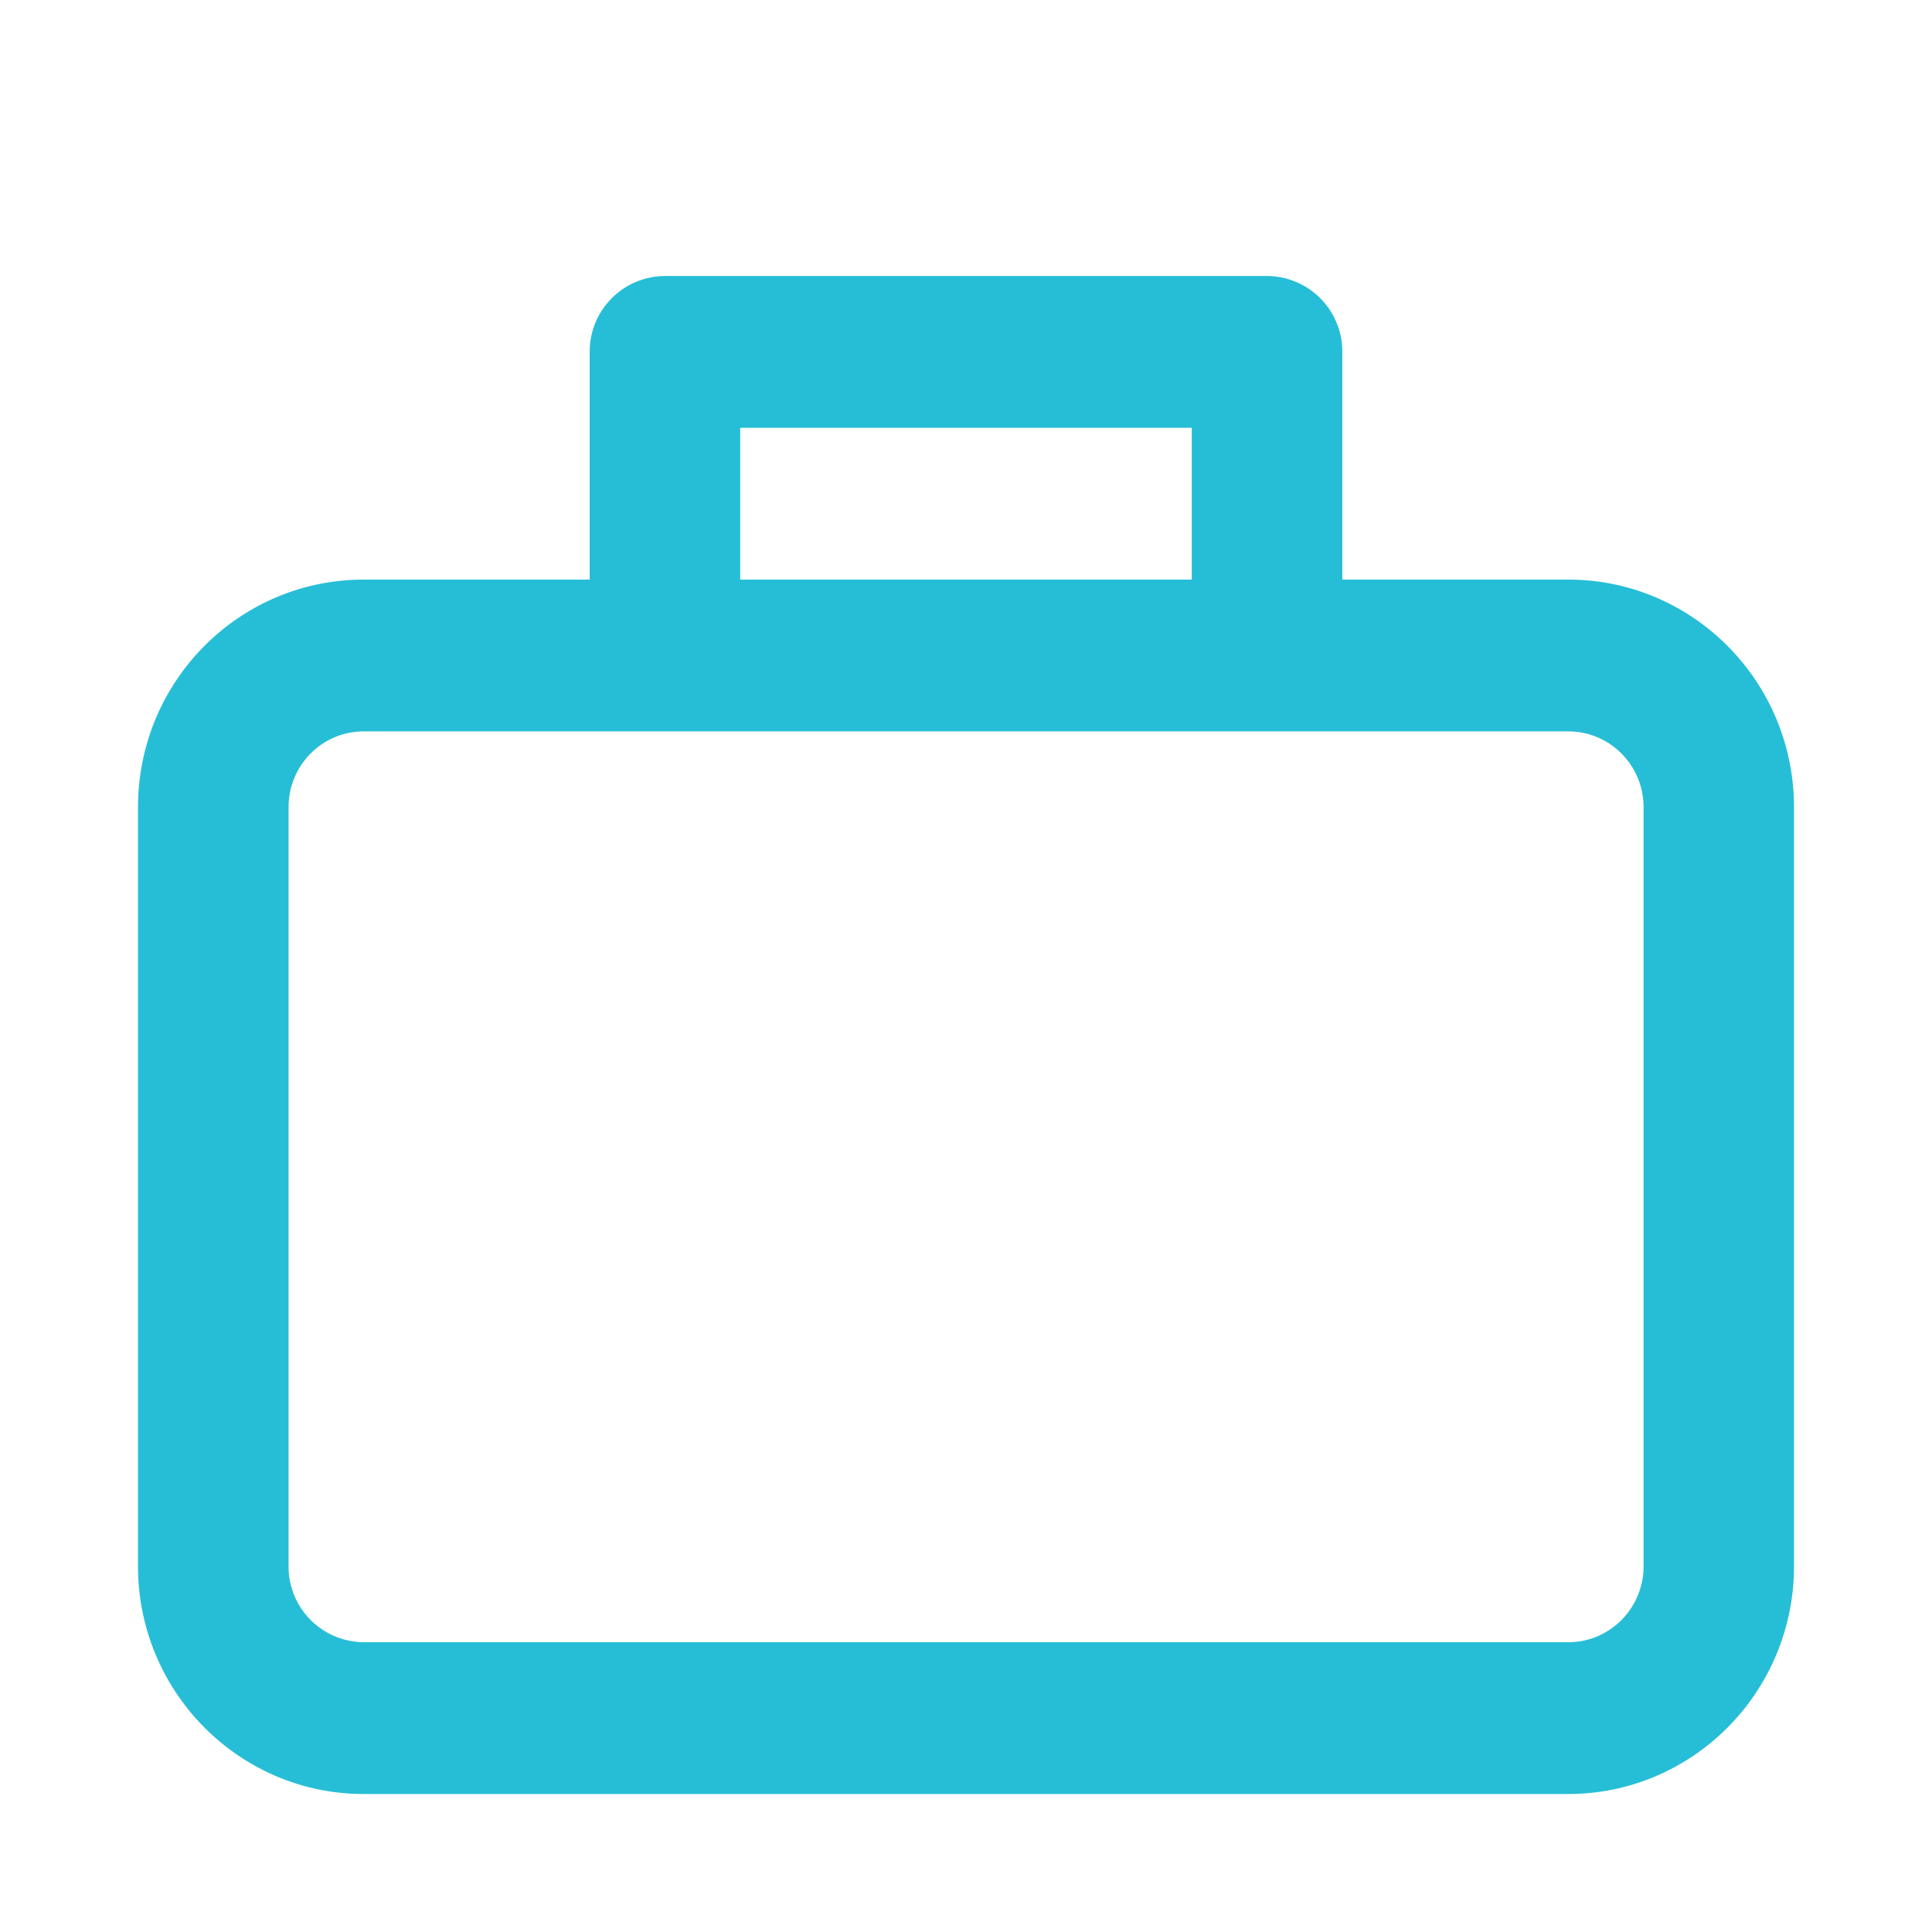 <svg width="14" height="14" viewBox="0 0 14 14" fill="none" xmlns="http://www.w3.org/2000/svg">
    <path fill-rule="evenodd" clip-rule="evenodd" d="M4.818 2a.548.548 0 0 0-.545.55V4.2H2.636C1.733 4.2 1 4.937 1 5.85v5.5c0 .91.733 1.65 1.636 1.65h8.728c.903 0 1.636-.74 1.636-1.65v-5.5c0-.912-.733-1.65-1.636-1.65H9.727V2.55A.548.548 0 0 0 9.182 2H4.818zm-.03 3.3H11.365c.3 0 .545.245.545.55v5.5c0 .303-.244.55-.545.55H2.636a.548.548 0 0 1-.545-.55v-5.5c0-.305.244-.55.545-.55H4.79zm3.848-1.1V3.1H5.364v1.1h3.272z" fill="#26BED6"/>
</svg>
